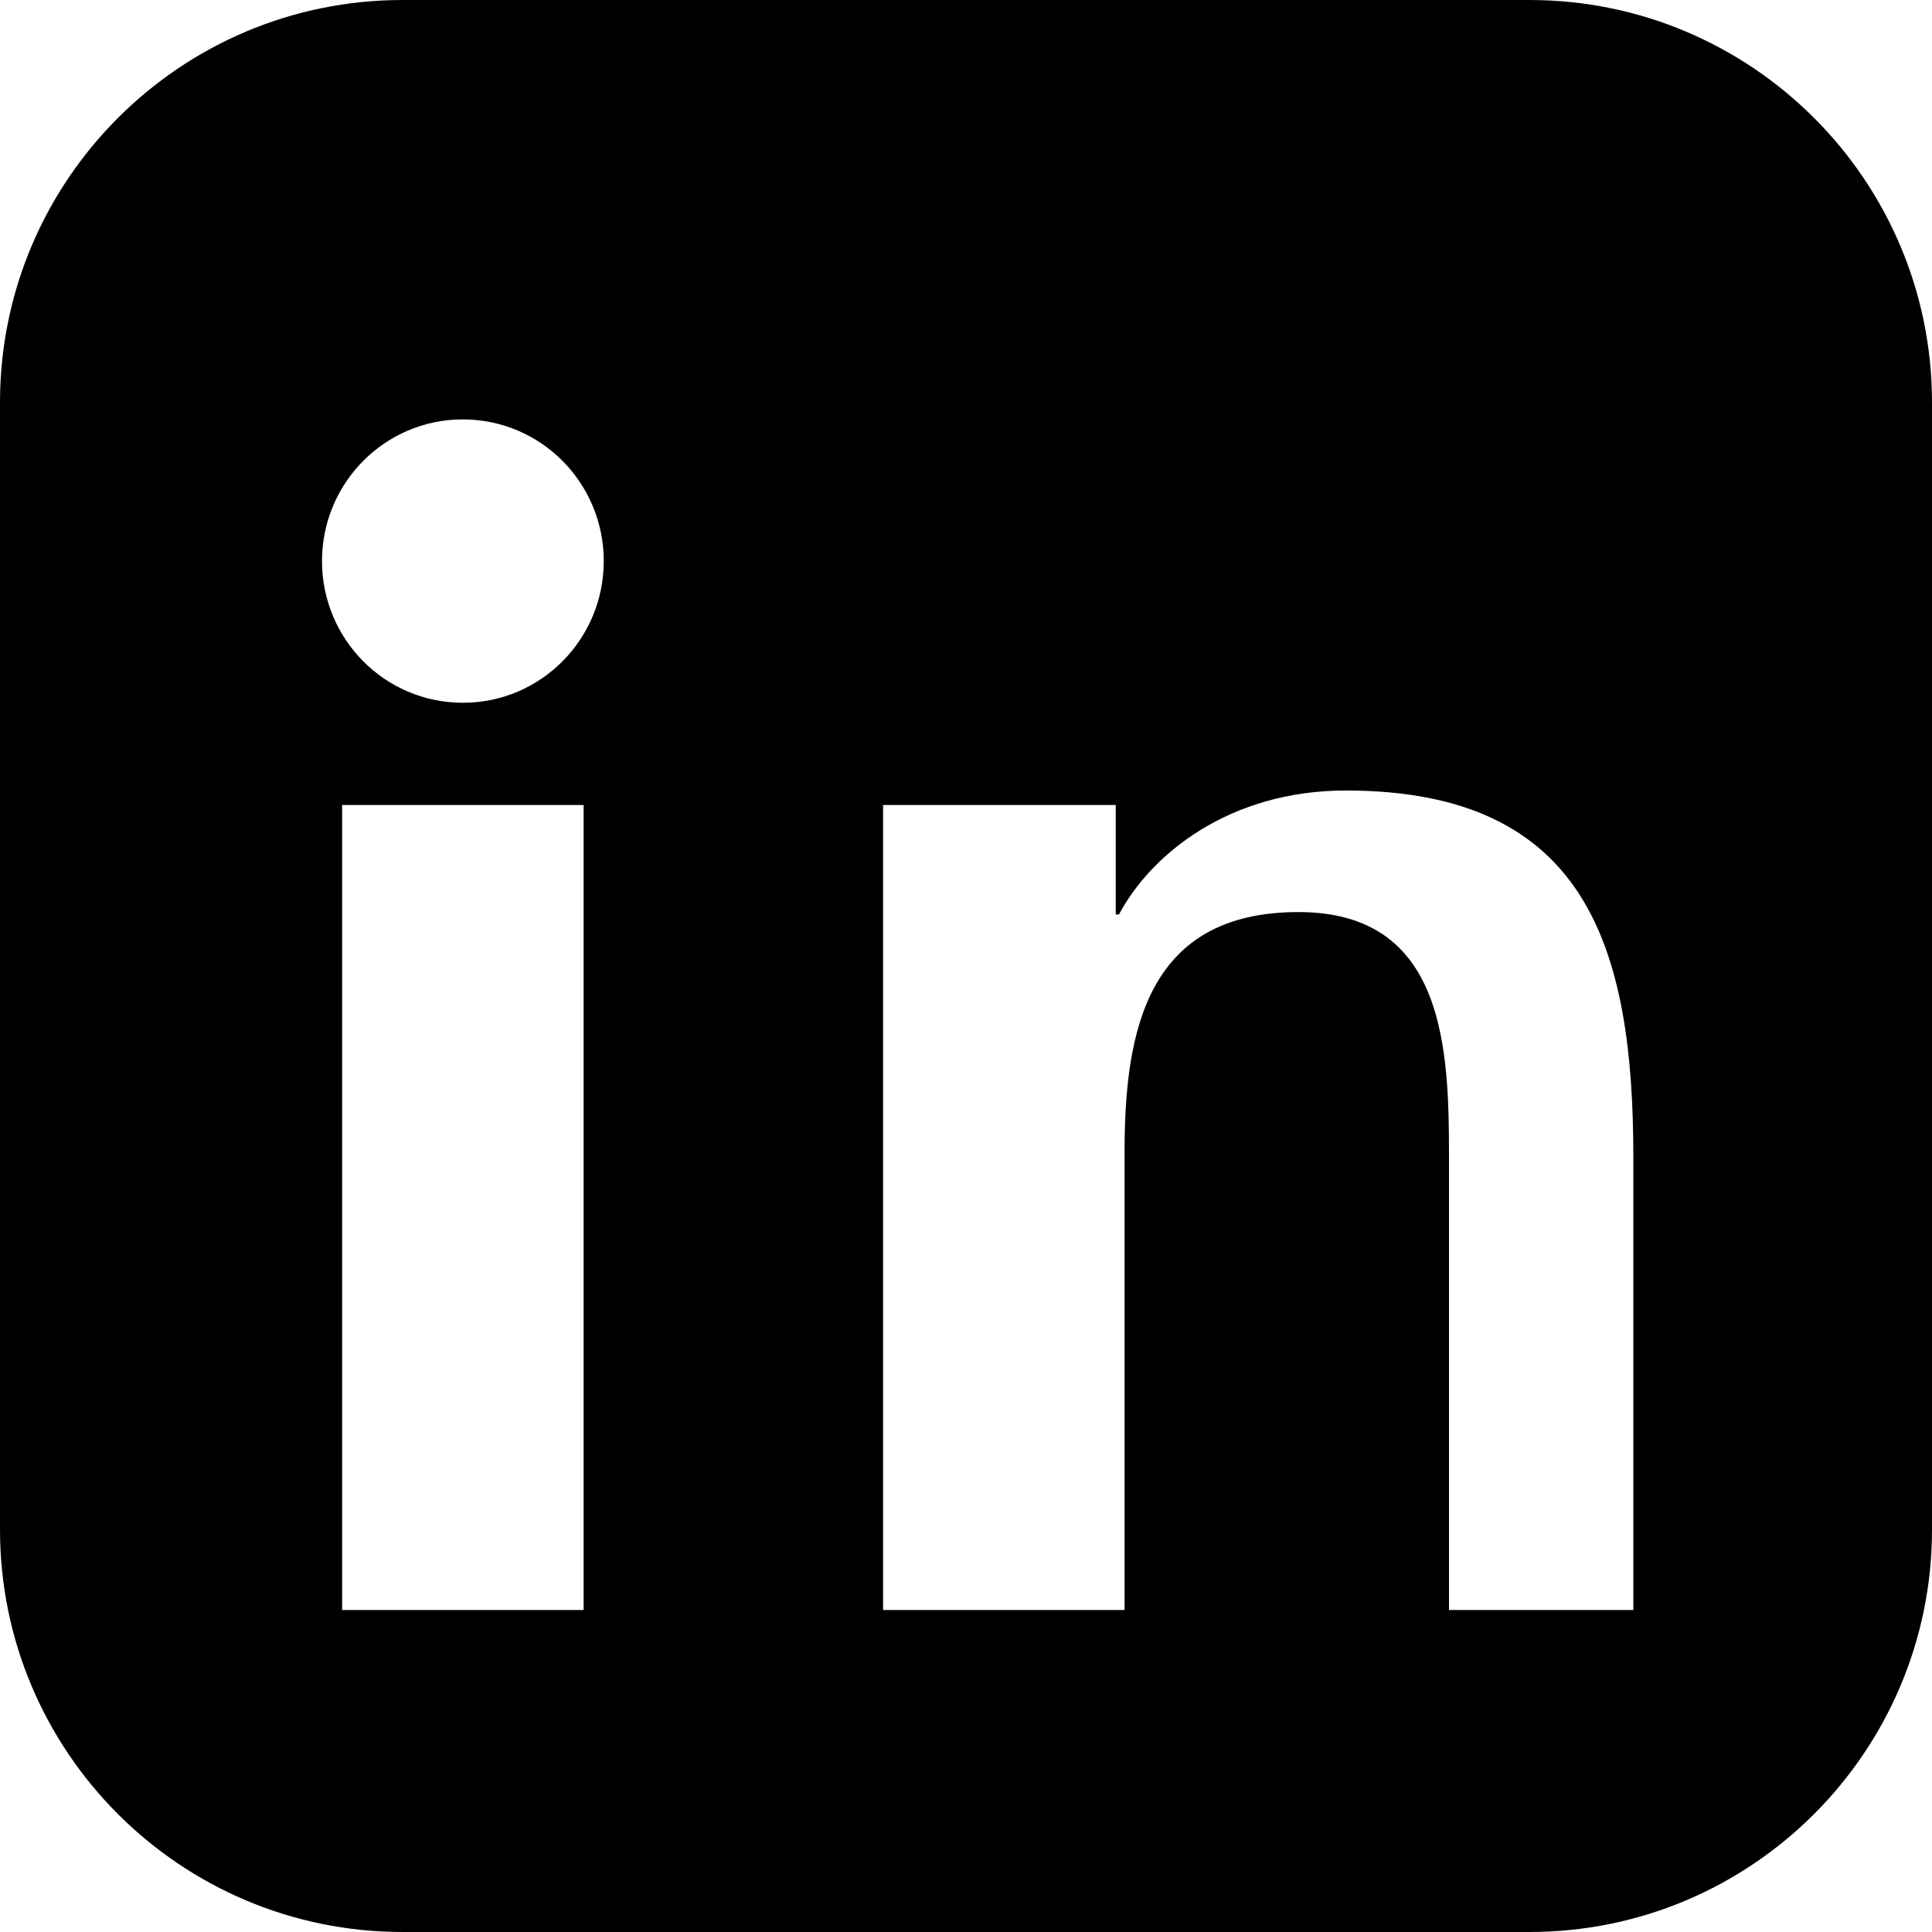 <svg xmlns="http://www.w3.org/2000/svg" viewBox="0 0 24 24" fill="currentColor"><path d="M19 0h-14c-2.76 0-5 2.24-5 5v14c0 2.76 2.24 5 5 5h14c2.76 0 5-2.24 5-5v-14c0-2.76-2.24-5-5-5zm-11.75 20h-3v-10h3v10zm-1.5-11.27c-.97 0-1.75-.79-1.75-1.76s.78-1.76 1.75-1.76c.97 0 1.75.79 1.75 1.76s-.78 1.76-1.75 1.76zm15.25 11.27h-3v-5.6c0-1.34-.03-3.07-1.87-3.07-1.87 0-2.16 1.46-2.16 2.97v5.7h-3v-10h2.89v1.36h.04c.4-.75 1.37-1.54 2.82-1.54 3.01 0 3.57 1.98 3.57 4.56v5.62z"/></svg> 